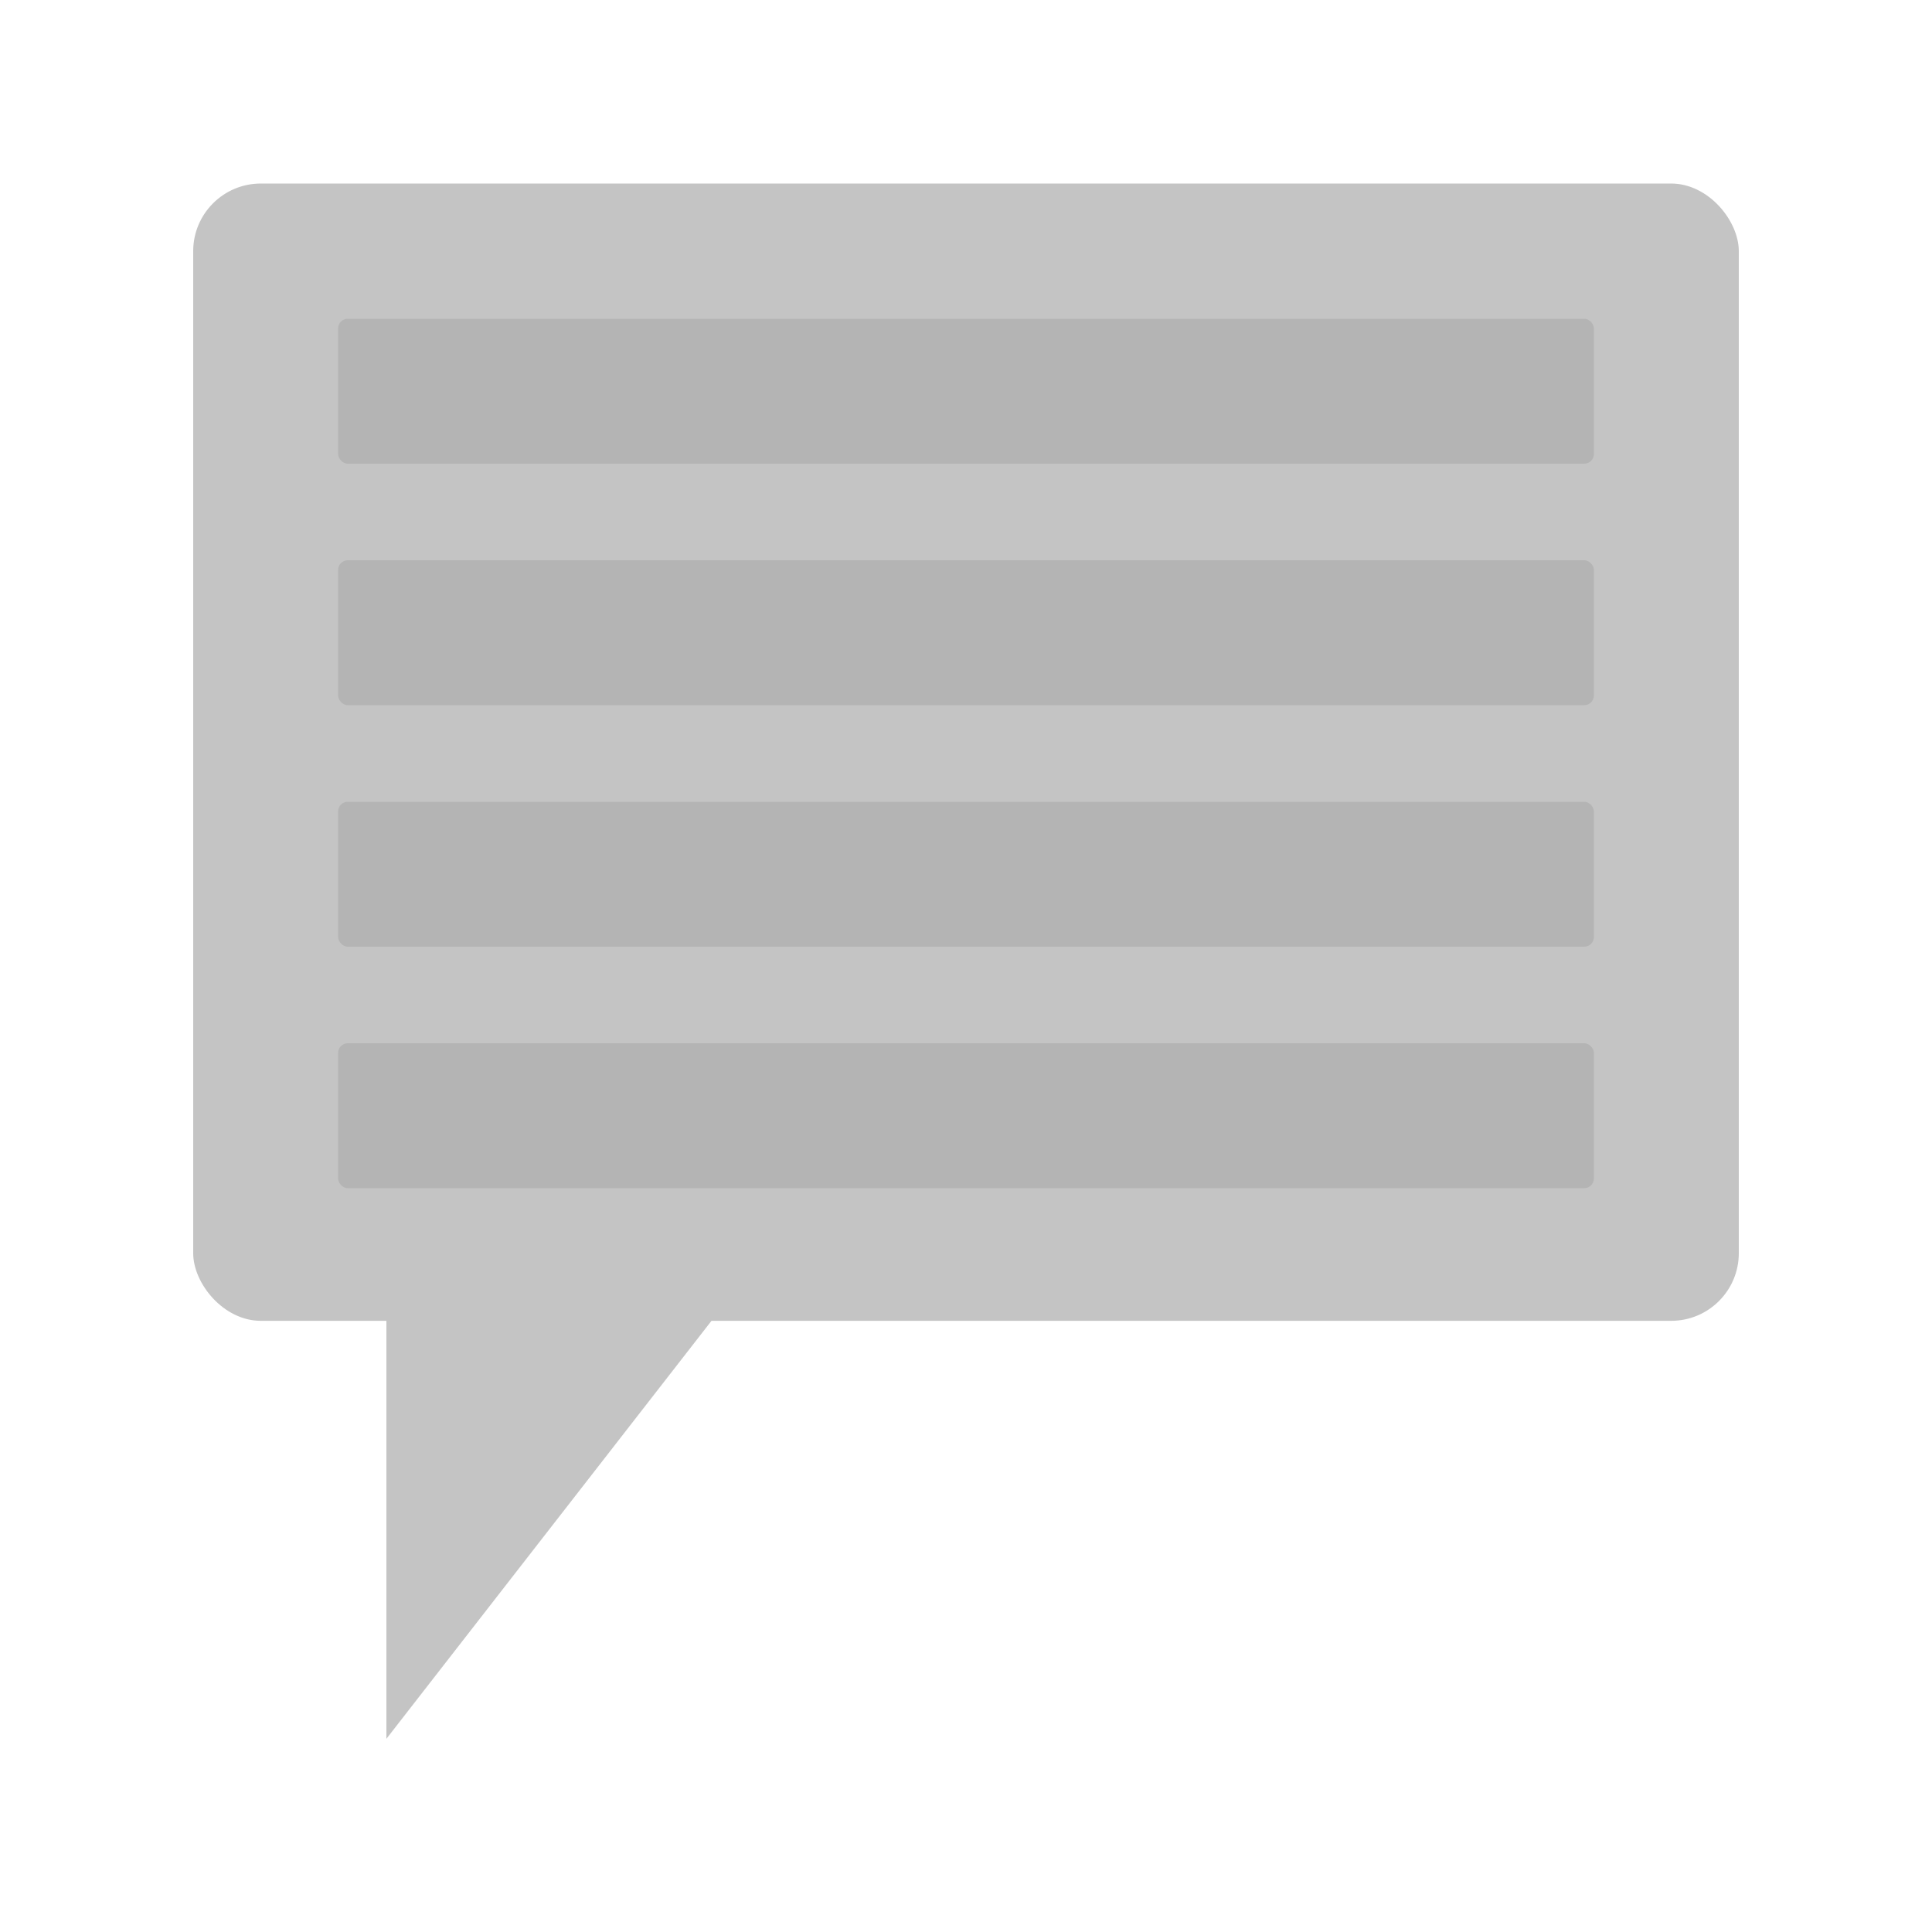 <svg width="200" height="200" viewBox="0 0 200 200" fill="none" xmlns="http://www.w3.org/2000/svg">
<rect width="200" height="200" fill="white"/>
<rect x="20" y="19" width="160" height="117.731" rx="7" fill="#C4C4C4"/>
<path d="M40 133.713V180L76 133.713H40Z" fill="#C4C4C4"/>
<rect x="35" y="33" width="130" height="15" rx="1" fill="#B4B4B4"/>
<rect x="35" y="58" width="130" height="15" rx="1" fill="#B4B4B4"/>
<rect x="35" y="83" width="130" height="15" rx="1" fill="#B4B4B4"/>
<rect x="35" y="108" width="130" height="15" rx="1" fill="#B4B4B4"/>
</svg>
